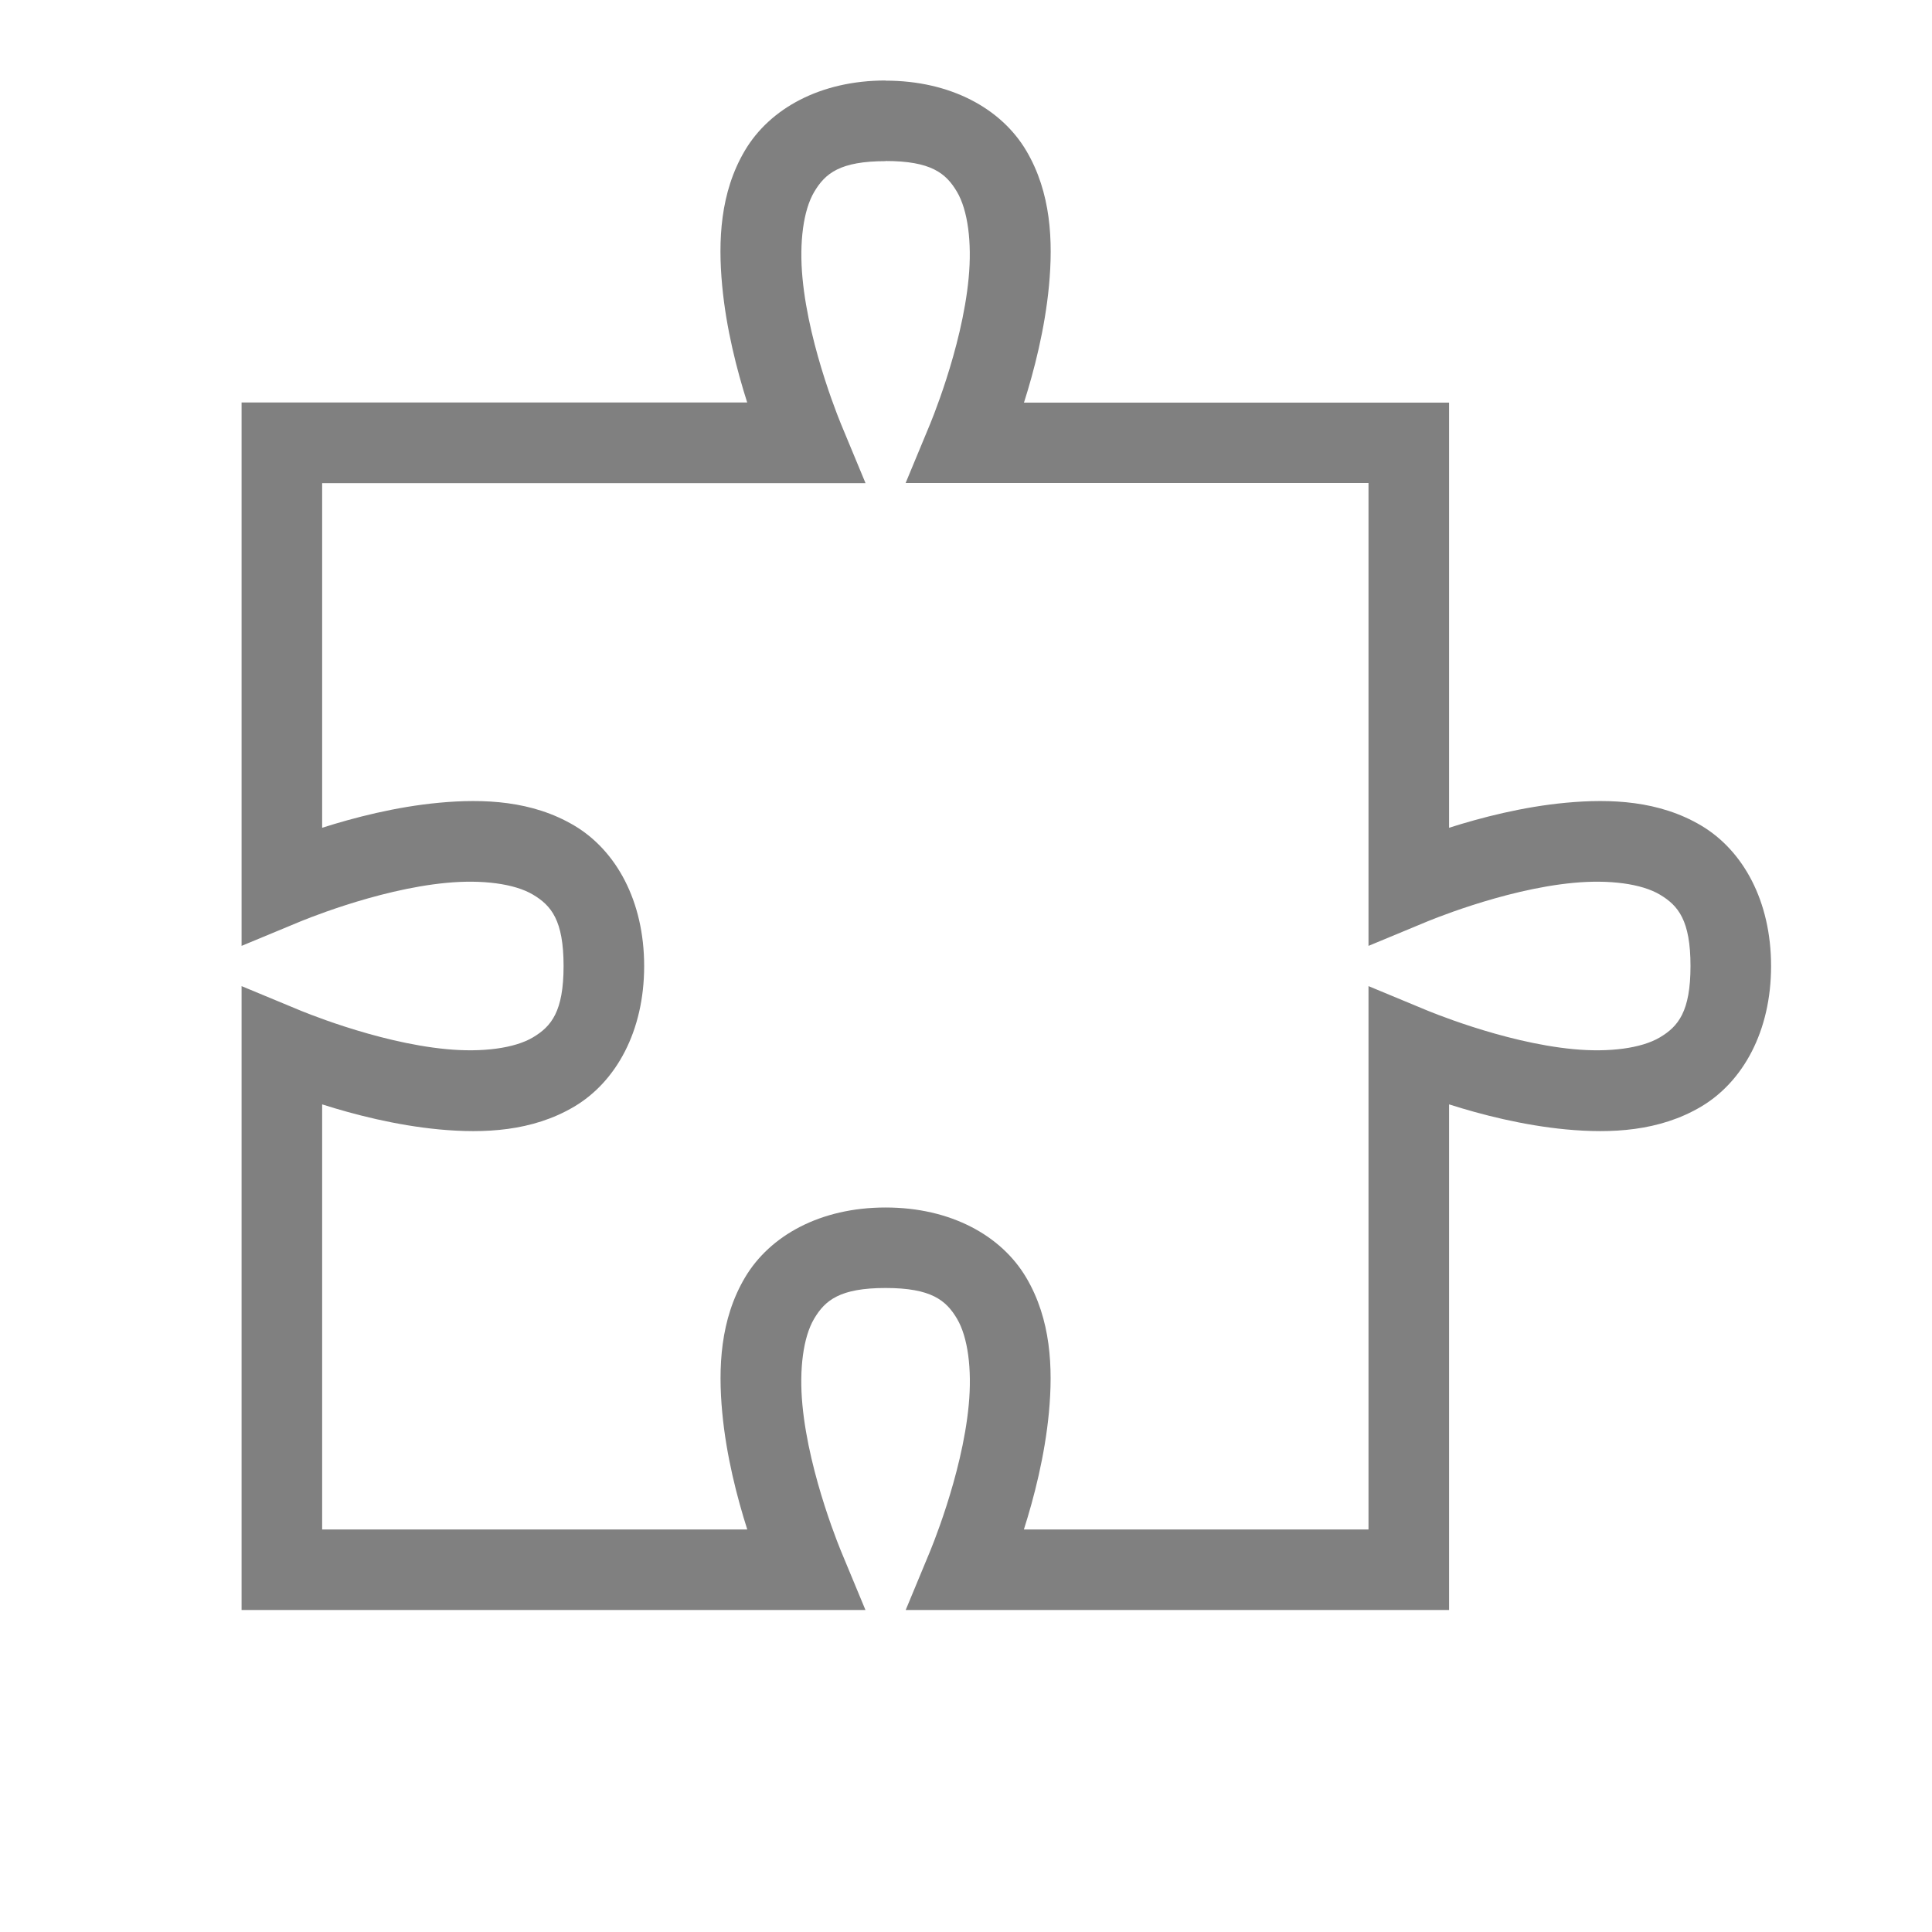 <?xml version="1.0" encoding="UTF-8" standalone="no"?>
<svg viewBox="0 1 24 24" height="24" id="svg7384" version="1.1" width="24" sodipodi:docname="addon.svg" inkscape:version="1.1 (ce6663b3b7, 2021-05-25)"
   xmlns:inkscape="http://www.inkscape.org/namespaces/inkscape"
   xmlns:sodipodi="http://sodipodi.sourceforge.net/DTD/sodipodi-0.dtd"
   xmlns="http://www.w3.org/2000/svg"
   xmlns:svg="http://www.w3.org/2000/svg"
   xmlns:rdf="http://www.w3.org/1999/02/22-rdf-syntax-ns#"
   xmlns:cc="http://creativecommons.org/ns#">
   <sodipodi:namedview id="namedview21" pagecolor="#ffffff" bordercolor="#666666" borderopacity="1.0" inkscape:pageshadow="2" inkscape:pageopacity="0.0" inkscape:pagecheckerboard="0" showgrid="true" inkscape:snap-page="true" inkscape:zoom="11.313709" inkscape:cx="7.7339804" inkscape:cy="9.7227182" inkscape:window-width="1920" inkscape:window-height="1043" inkscape:window-x="1920" inkscape:window-y="0" inkscape:window-maximized="1" inkscape:current-layer="svg7384">
      <inkscape:grid type="xygrid" id="grid22" />
      <inkscape:grid type="xygrid" id="grid839" dotted="true" spacingx="0.25" spacingy="0.25" empspacing="20" />
   </sodipodi:namedview>
   <defs id="defs7386">
      <linearGradient id="linearGradient5606" inkscape:swatch="solid">
         <stop id="stop5608" offset="0" style="stop-color:#000000;stop-opacity:1;" />
      </linearGradient>
      <linearGradient id="linearGradient4526" inkscape:swatch="solid">
         <stop id="stop4528" offset="0" style="stop-color:#ffffff;stop-opacity:1;" />
      </linearGradient>
      <linearGradient id="linearGradient3600-4" inkscape:swatch="gradient">
         <stop id="stop3602-7" offset="0" style="stop-color:#f4f4f4;stop-opacity:1" />
         <stop id="stop3604-6" offset="1" style="stop-color:#dbdbdb;stop-opacity:1" />
      </linearGradient>
   </defs>
   <path id="path874" style="color:#000000;fill:#808080;stroke-linecap:square;-inkscape-stroke:none;fill-opacity:1" d="m 11,2 c -0.809,0 -1.437,0.348 -1.746,0.869 -0.309,0.521 -0.335,1.121 -0.283,1.678 0.05,0.538 0.185,1.058 0.311,1.453 h -5.281 -1 v 5.672 0.432 0.646 l 0.701,-0.291 c 0,0 0.959,-0.409 1.846,-0.492 0.443,-0.042 0.843,0.01 1.072,0.146 0.229,0.136 0.381,0.32 0.381,0.887 0,0.566 -0.152,0.751 -0.381,0.887 -0.229,0.136 -0.629,0.188 -1.072,0.146 -0.887,-0.083 -1.846,-0.492 -1.846,-0.492 l -0.701,-0.291 v 0.646 0.432 6.672 h 1 3 2.672 0.432 0.646 l -0.291,-0.701 c 0,0 -0.409,-0.959 -0.492,-1.846 -0.042,-0.443 0.01,-0.843 0.146,-1.072 0.136,-0.229 0.32,-0.381 0.887,-0.381 0.566,0 0.751,0.152 0.887,0.381 0.136,0.229 0.188,0.629 0.146,1.072 -0.083,0.887 -0.492,1.846 -0.492,1.846 l -0.291,0.701 h 0.646 0.432 1.672 4 v -1 -5.281 c 0.395,0.126 0.915,0.26 1.453,0.311 0.557,0.052 1.157,0.026 1.678,-0.283 0.521,-0.309 0.869,-0.937 0.869,-1.746 0,-0.809 -0.348,-1.437 -0.869,-1.746 -0.521,-0.309 -1.121,-0.335 -1.678,-0.283 -0.538,0.05 -1.058,0.185 -1.453,0.311 v -5.281 h -5.281 c 0.126,-0.395 0.26,-0.915 0.311,-1.453 0.052,-0.557 0.026,-1.157 -0.283,-1.678 -0.309,-0.521 -0.937,-0.869 -1.746,-0.869 z m 0,1 c 0.566,0 0.751,0.152 0.887,0.381 0.136,0.229 0.188,0.629 0.146,1.072 -0.083,0.887 -0.492,1.846 -0.492,1.846 l -0.291,0.701 h 0.646 0.432 1.672 3 v 3 1.672 0.432 0.646 l 0.701,-0.291 c 0,0 0.959,-0.409 1.846,-0.492 0.443,-0.042 0.843,0.01 1.072,0.146 0.229,0.136 0.381,0.32 0.381,0.887 0,0.566 -0.152,0.751 -0.381,0.887 -0.229,0.136 -0.629,0.188 -1.072,0.146 -0.887,-0.083 -1.846,-0.492 -1.846,-0.492 l -0.701,-0.291 v 0.646 0.432 2.672 3 h -4.281 c 0.126,-0.395 0.26,-0.915 0.311,-1.453 0.052,-0.557 0.026,-1.157 -0.283,-1.678 -0.309,-0.521 -0.937,-0.869 -1.746,-0.869 -0.809,0 -1.437,0.348 -1.746,0.869 -0.309,0.521 -0.335,1.121 -0.283,1.678 0.05,0.538 0.185,1.058 0.311,1.453 h -5.281 v -5.281 c 0.395,0.126 0.915,0.26 1.453,0.311 0.557,0.052 1.157,0.026 1.678,-0.283 0.521,-0.309 0.869,-0.937 0.869,-1.746 0,-0.809 -0.348,-1.437 -0.869,-1.746 -0.521,-0.309 -1.121,-0.335 -1.678,-0.283 -0.538,0.05 -1.058,0.185 -1.453,0.311 v -4.281 h 3 2.672 0.432 0.646 l -0.291,-0.701 c 0,0 -0.409,-0.959 -0.492,-1.846 -0.042,-0.443 0.01,-0.843 0.146,-1.072 0.136,-0.229 0.32,-0.381 0.887,-0.381 z" sodipodi:nodetypes="sssccccccccsssscccccccccccsssssccccccccssssscccccsssscccccccccccssssscccccccssssscccccssscccccccsss" />
</svg>
